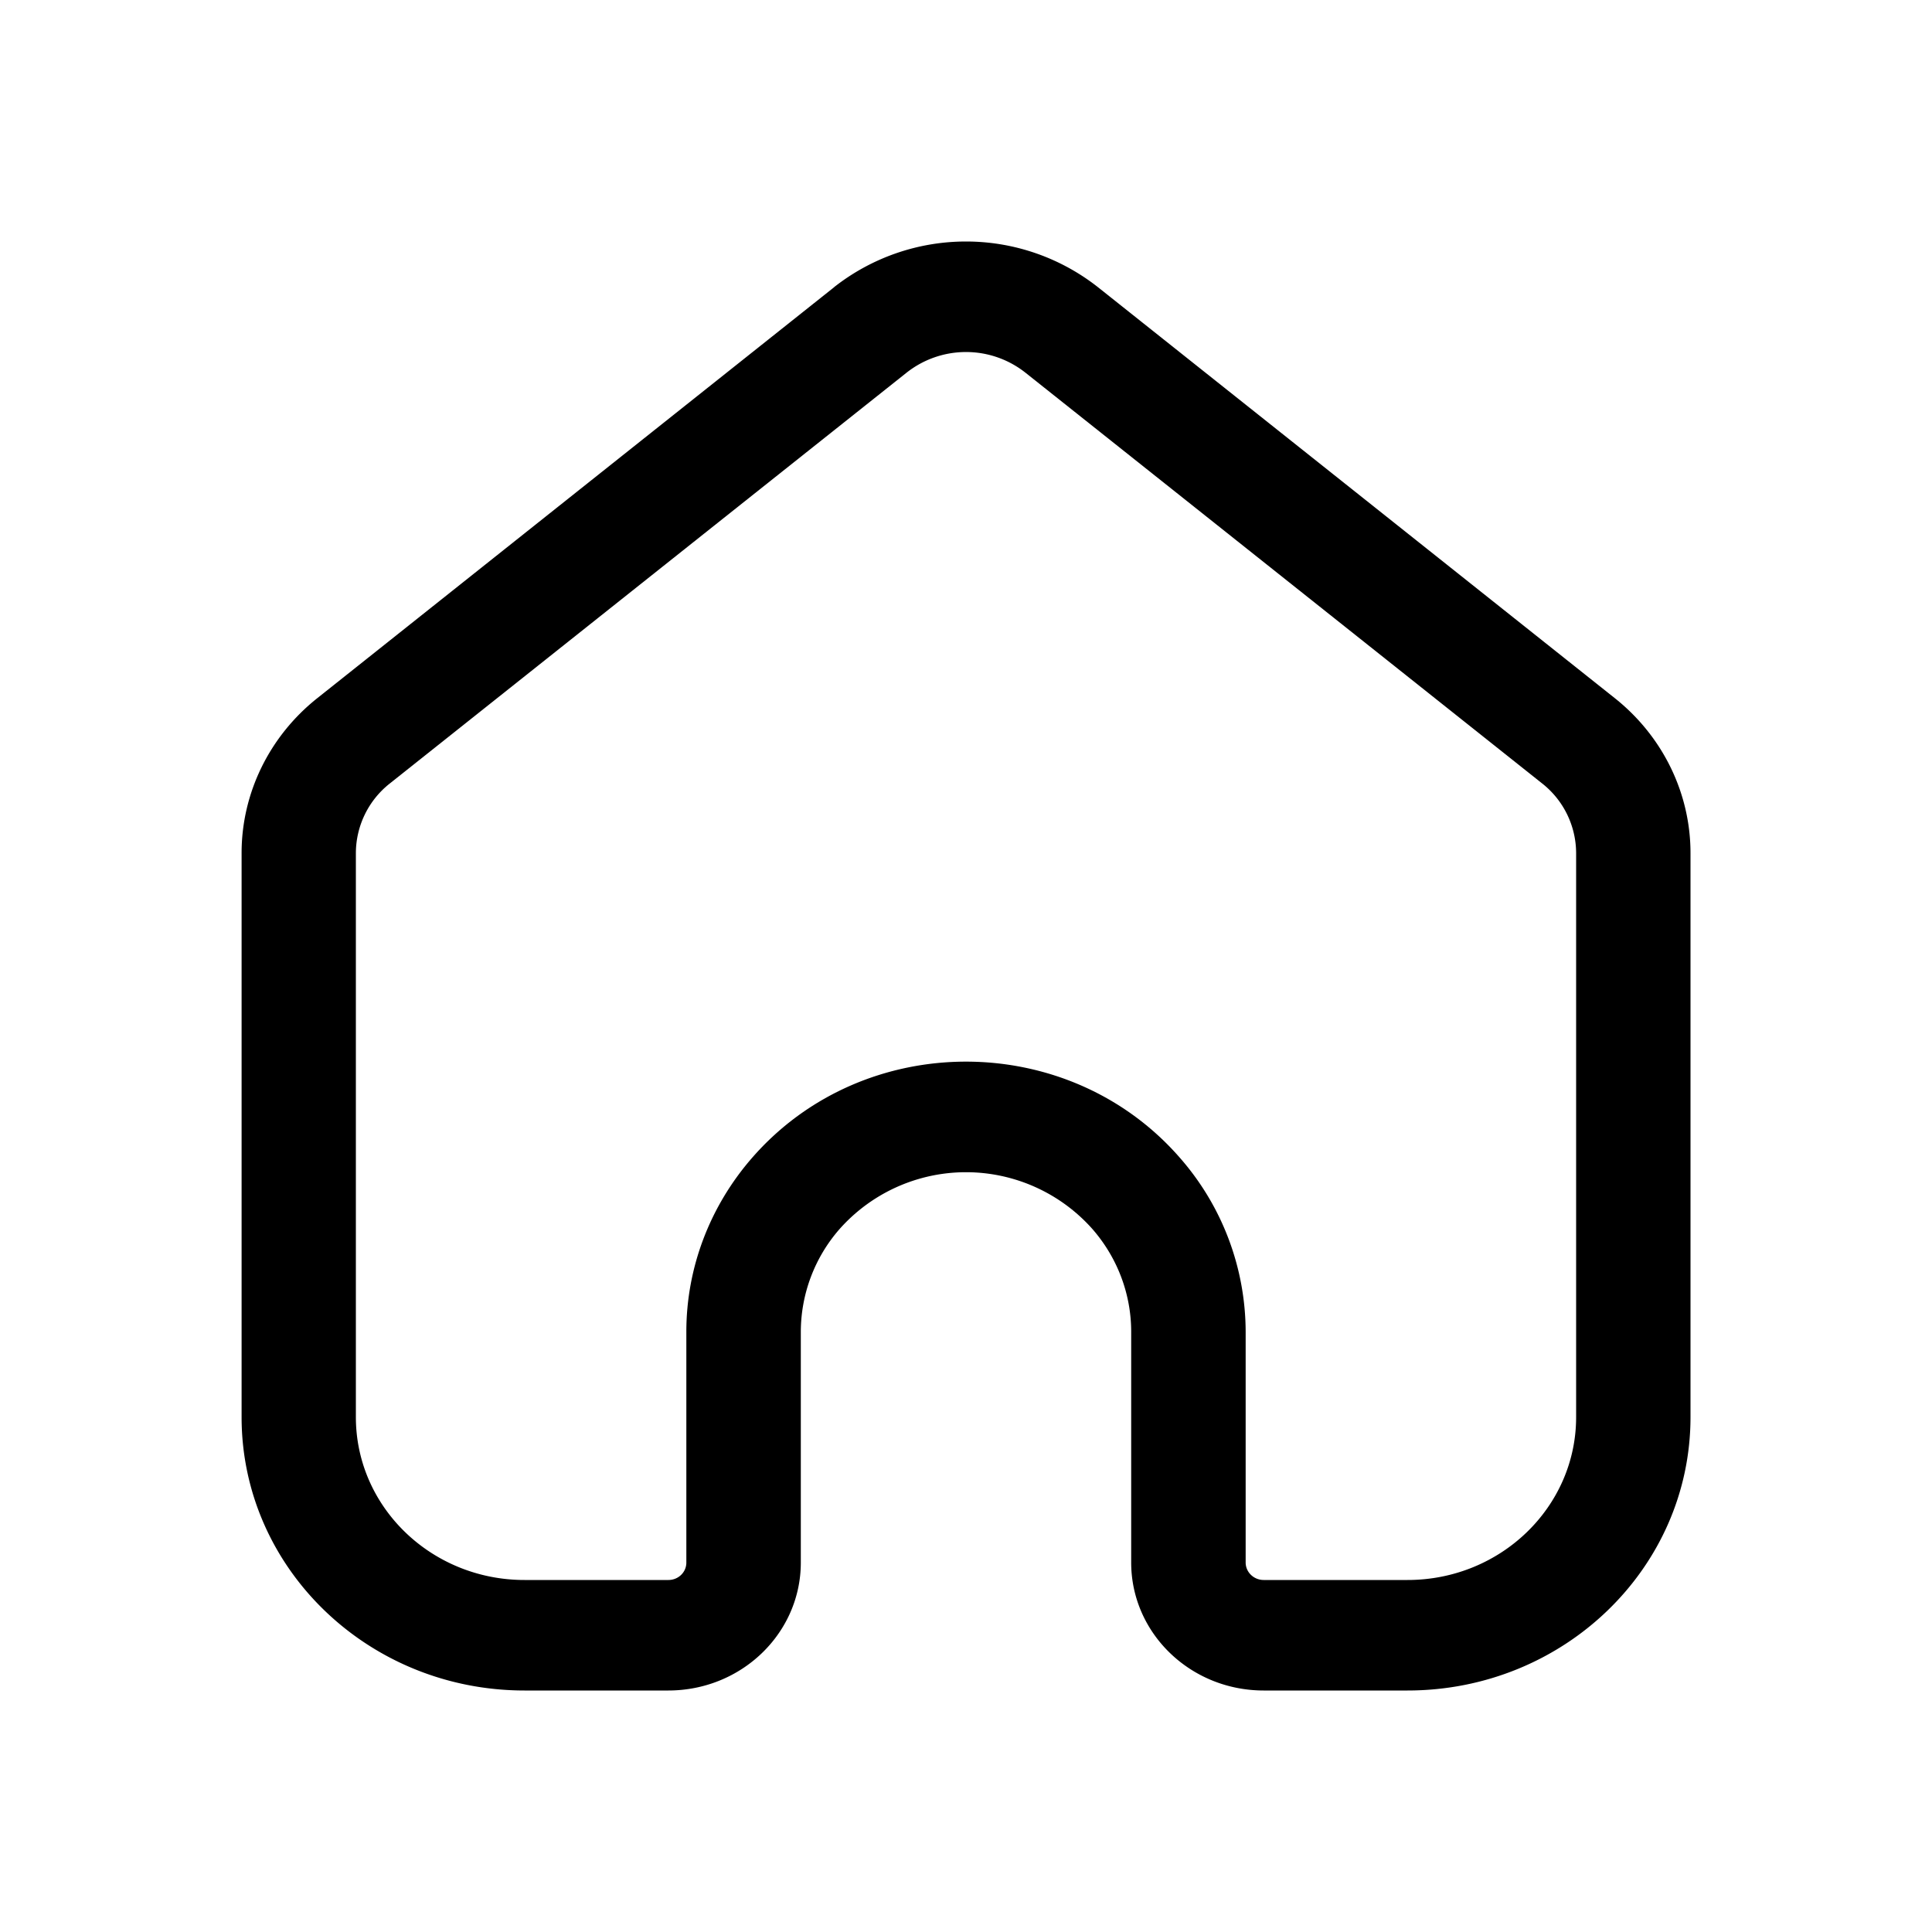 <svg xmlns="http://www.w3.org/2000/svg" width="20" height="20" fill="none" class="persona-icon" viewBox="0 0 20 20"><path fill="currentColor" fill-rule="evenodd" d="M8.634 2.973a2.209 2.209 0 0 1 2.732 0l5.35 4.254c.496.394.784.983.784 1.604v5.839c0 1.563-1.311 2.83-2.93 2.83h-1.488c-.758 0-1.372-.593-1.372-1.325v-2.388c0-.39-.142-.768-.403-1.066a1.75 1.75 0 0 0-2.614 0 1.62 1.62 0 0 0-.403 1.066v2.388c0 .732-.614 1.325-1.372 1.325H5.43c-1.618 0-2.929-1.267-2.929-2.83V8.83c0-.62.288-1.209.784-1.603l5.35-4.254Zm1.98.884a.992.992 0 0 0-1.228 0L4.036 8.11a.921.921 0 0 0-.352.72v5.84c0 .931.782 1.686 1.745 1.686h1.49c.103 0 .186-.08.186-.18v-2.39c0-.66.242-1.298.683-1.803 1.156-1.324 3.268-1.324 4.424 0a2.74 2.74 0 0 1 .683 1.804v2.388c0 .1.084.181.187.181h1.489c.963 0 1.745-.755 1.745-1.686V8.83a.921.921 0 0 0-.352-.72l-5.35-4.253Z" clip-rule="evenodd"/></svg>